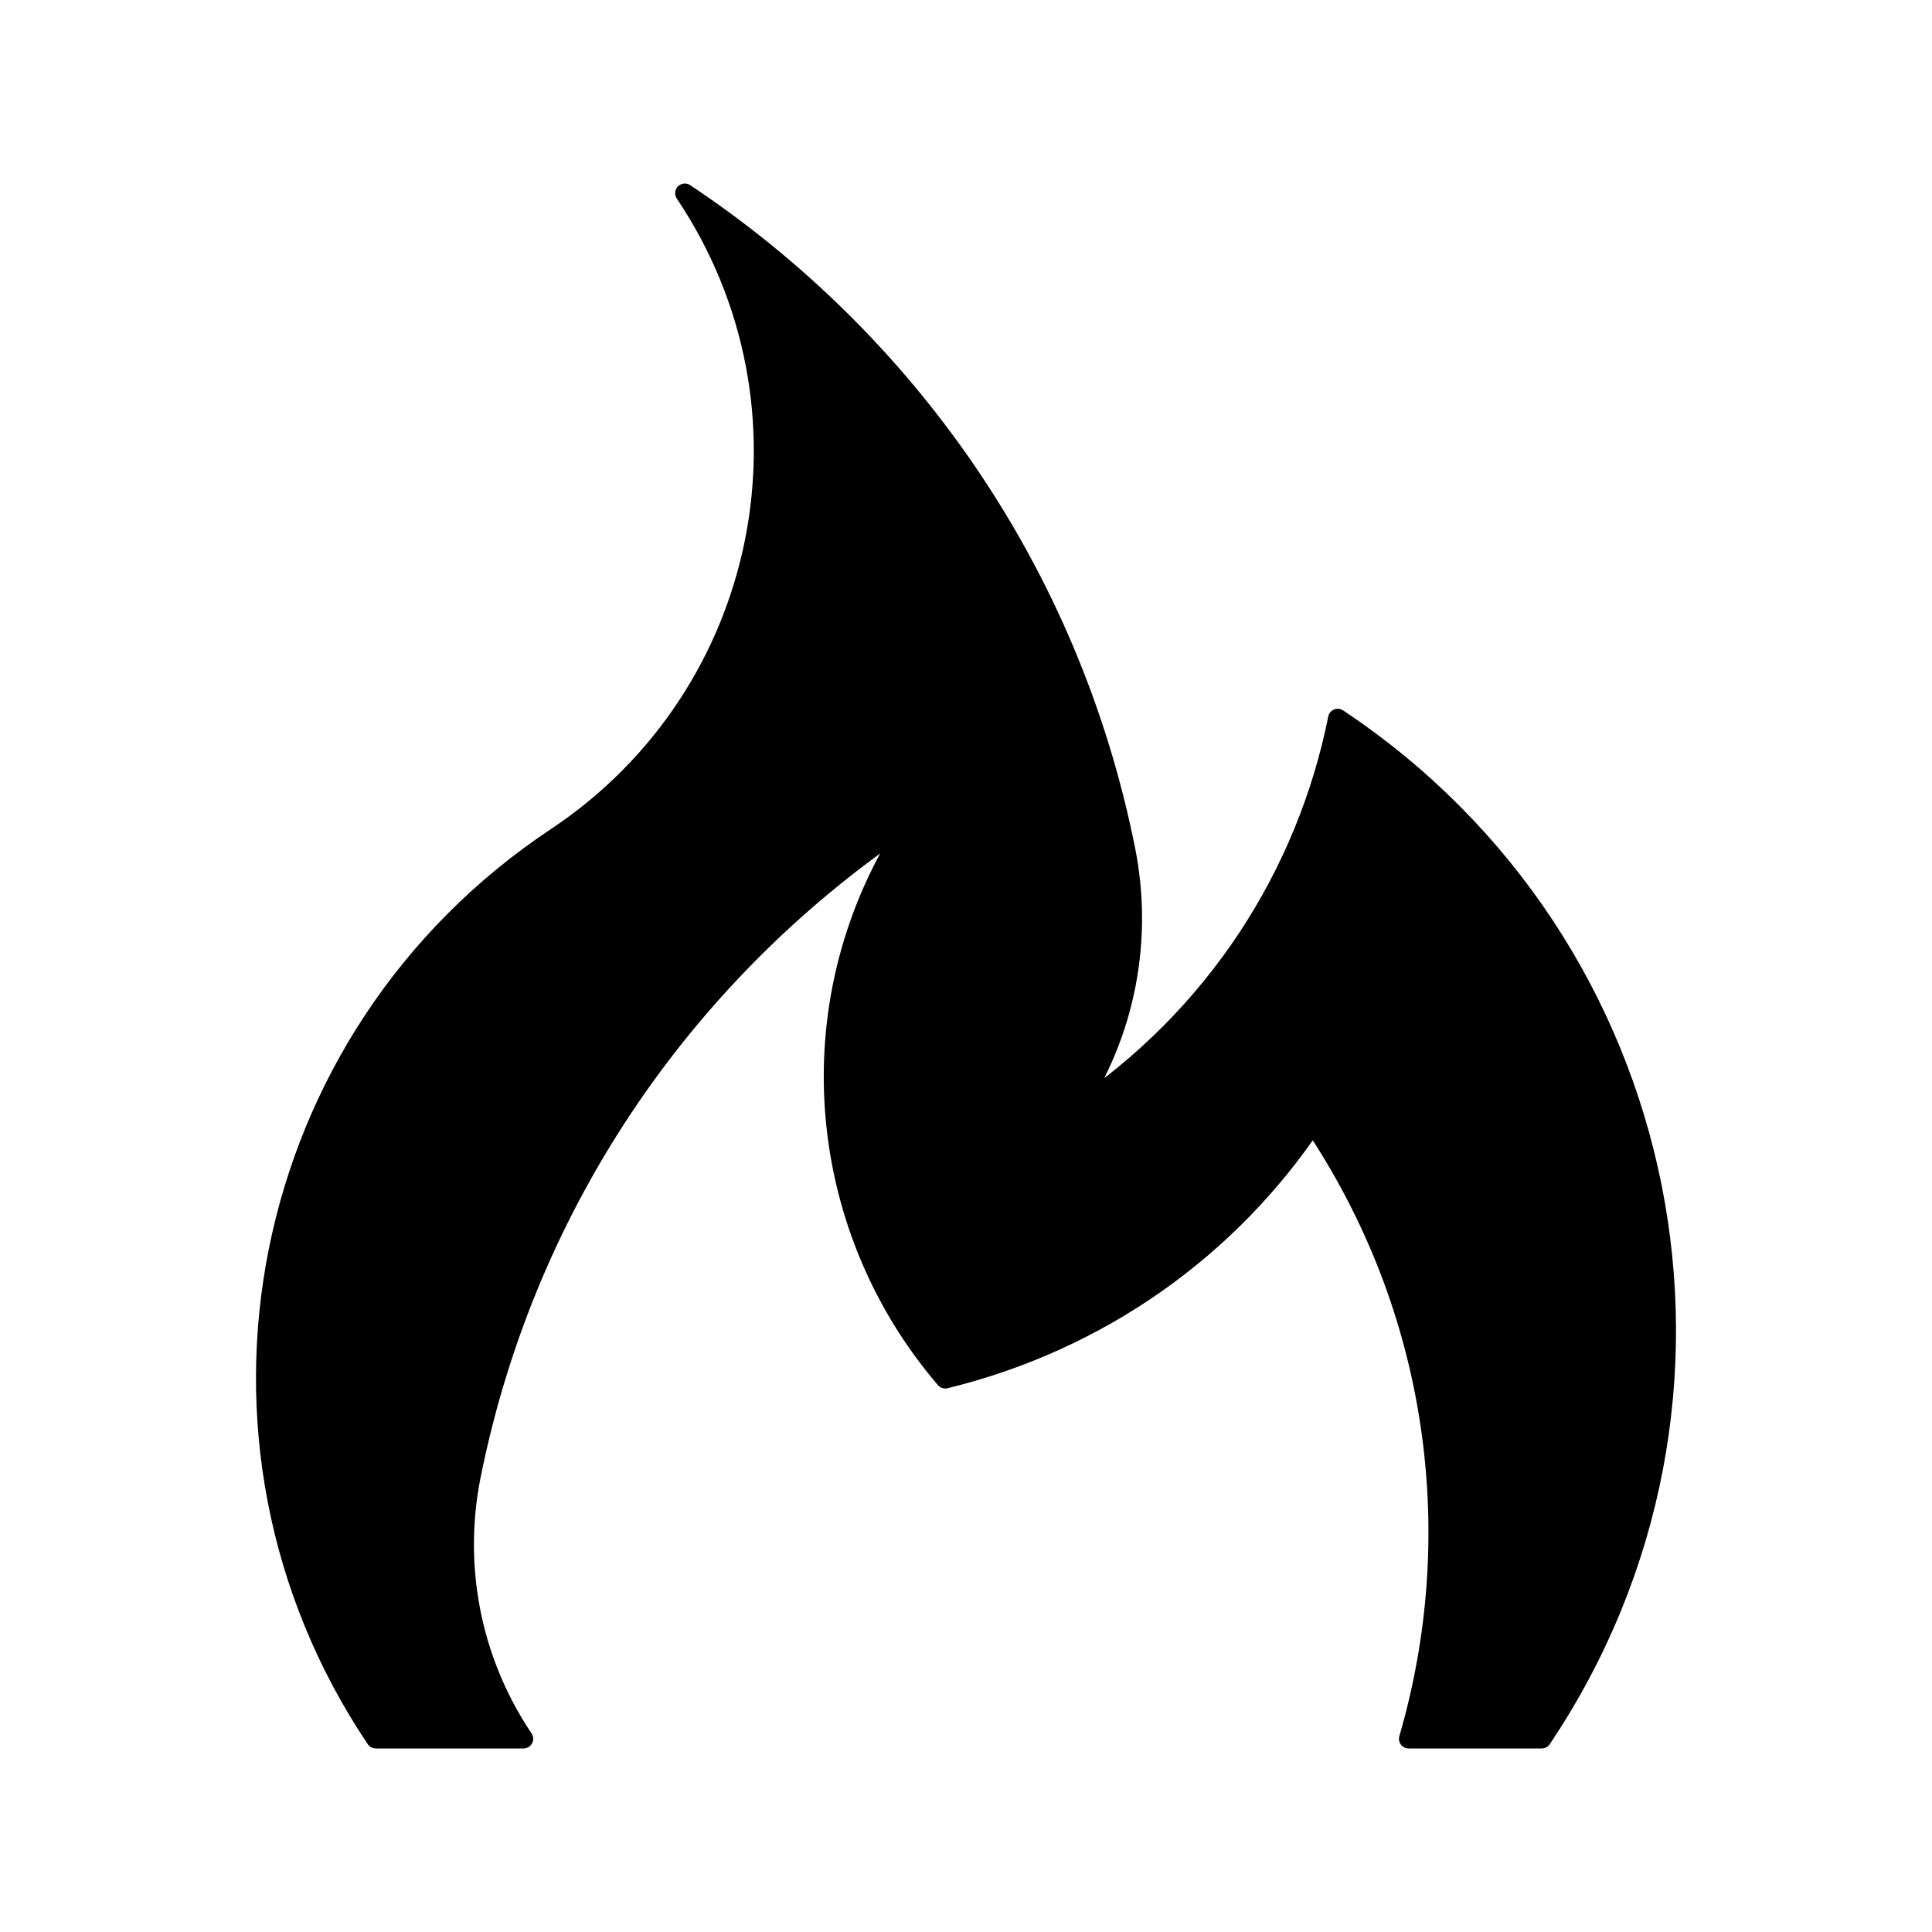 <?xml version="1.0" encoding="utf-8"?>
<!-- Generator: Adobe Illustrator 16.0.0, SVG Export Plug-In . SVG Version: 6.00 Build 0)  -->
<!DOCTYPE svg PUBLIC "-//W3C//DTD SVG 1.0//EN" "http://www.w3.org/TR/2001/REC-SVG-20010904/DTD/svg10.dtd">
<svg version="1.0" id="Layer_1" xmlns="http://www.w3.org/2000/svg" xmlns:xlink="http://www.w3.org/1999/xlink" x="0px" y="0px"
	 width="100px" height="100px" viewBox="0 0 100 100" enable-background="new 0 0 100 100" xml:space="preserve">
<path stroke="#000000" stroke-linecap="round" stroke-linejoin="round" stroke-miterlimit="10" d="M69.24,37.186
	c-1.609,8.044-6.304,15.479-13.697,20.392c2.791-4.155,3.625-9.047,2.719-13.591C55.371,29.521,46.866,17.597,35.446,10
	c7.406,11.036,4.427,25.959-6.663,33.336C13.255,53.661,9.077,74.556,19.45,90h7.648c-2.787-4.154-3.621-9.05-2.719-13.594
	c2.895-14.464,11.4-26.387,22.82-33.983c-6.142,9.15-5.119,20.967,1.729,28.946c8.061-1.968,14.724-6.809,19.029-13.243
	C74.519,67.893,75.952,79.562,72.91,90h6.89C91.537,72.517,86.811,48.872,69.24,37.186z"/>
</svg>
